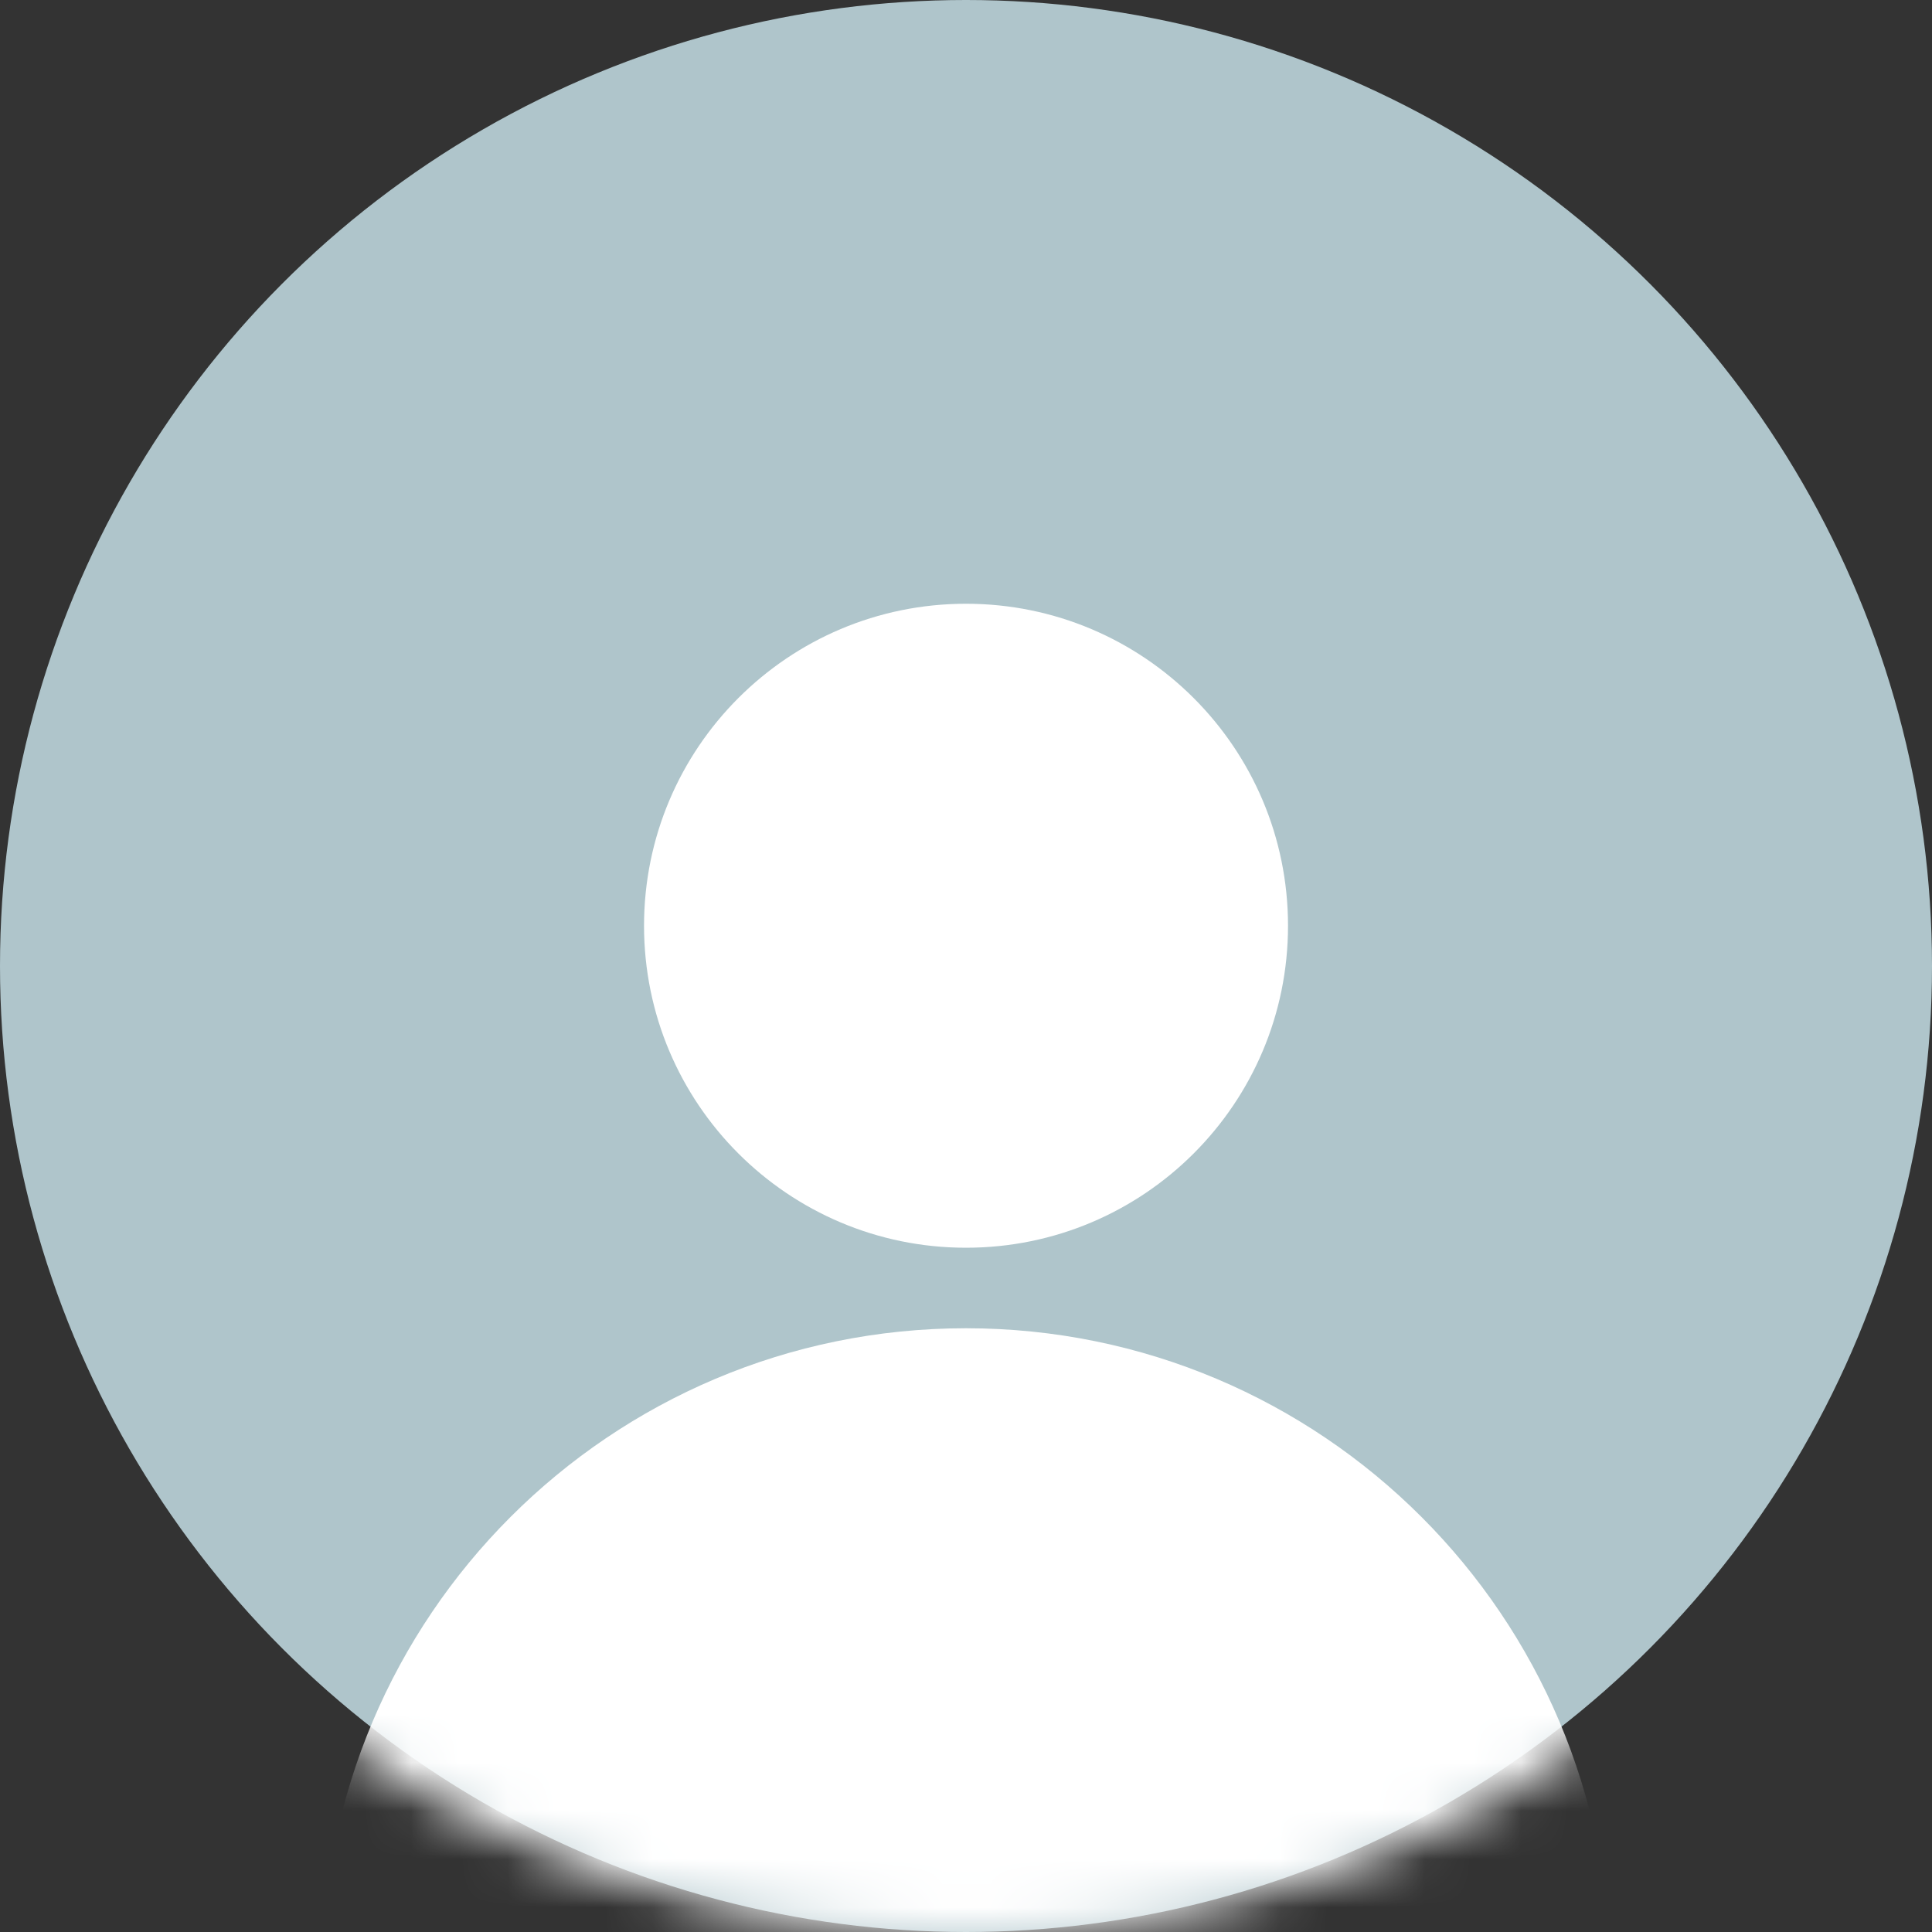 <svg width="40" height="40" viewBox="0 0 40 40" fill="none" xmlns="http://www.w3.org/2000/svg">
<rect x="0" y="0" width="40" height="40" fill="#333333" stroke="none"/>
<circle cx="20" cy="20" r="20" fill="#AFC5CB"/>
<mask id="mask0" mask-type="alpha" maskUnits="userSpaceOnUse" x="0" y="6" width="40" height="35">
<ellipse cx="20" cy="23.334" rx="20" ry="16.667" fill="#C4C4C4"/>
</mask>
<g mask="url(#mask0)">
<path d="M20 25.833C23.682 25.833 26.667 22.849 26.667 19.167C26.667 15.485 23.682 12.5 20 12.5C16.318 12.5 13.334 15.485 13.334 19.167C13.334 22.849 16.318 25.833 20 25.833Z" fill="white"/>
<path d="M20 54.167C27.364 54.167 33.334 48.197 33.334 40.833C33.334 33.469 27.364 27.5 20 27.5C12.636 27.5 6.667 33.469 6.667 40.833C6.667 48.197 12.636 54.167 20 54.167Z" fill="white"/>
</g>
</svg>

